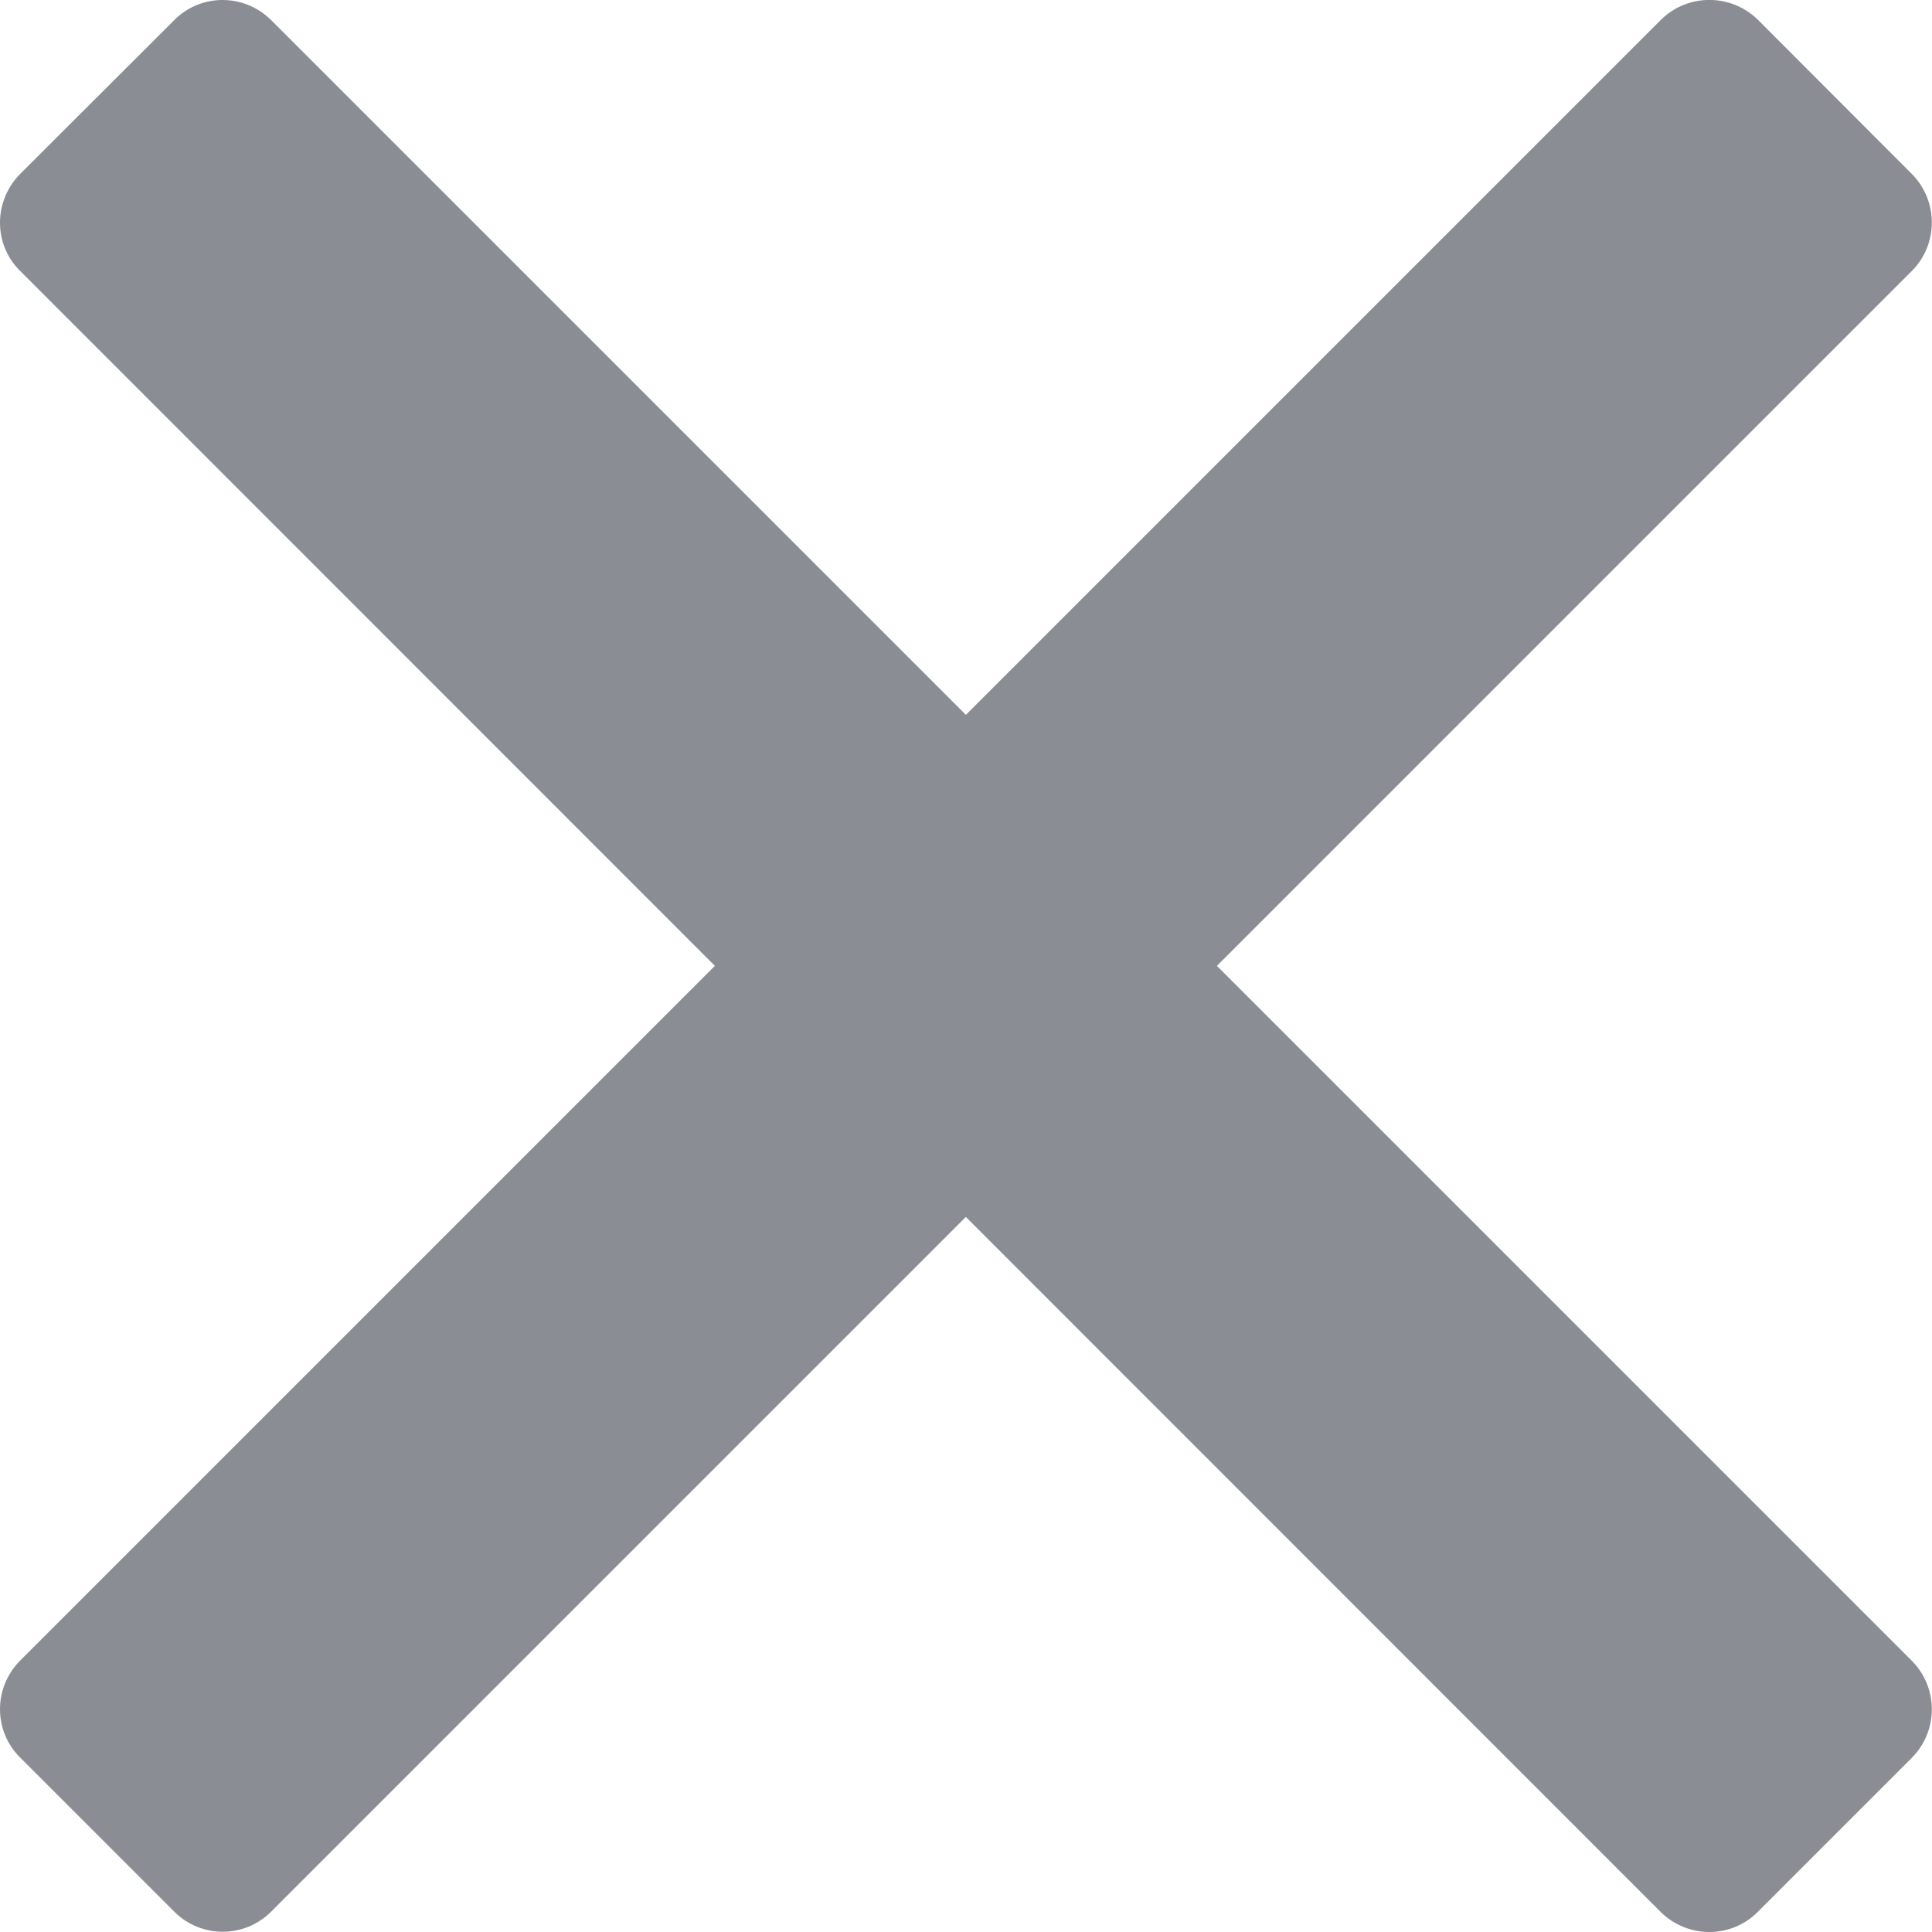 <?xml version="1.0" encoding="utf-8"?>
<!-- Generator: Adobe Illustrator 16.0.0, SVG Export Plug-In . SVG Version: 6.00 Build 0)  -->
<!DOCTYPE svg PUBLIC "-//W3C//DTD SVG 1.1//EN" "http://www.w3.org/Graphics/SVG/1.1/DTD/svg11.dtd">
<svg version="1.1" xmlns="http://www.w3.org/2000/svg" xmlns:xlink="http://www.w3.org/1999/xlink" x="0px" y="0px"
	 width="7.873px" height="7.872px" viewBox="0 0 7.873 7.872" enable-background="new 0 0 7.873 7.872" xml:space="preserve">
<g>
	<path fill="#8a8d93" d="M7.792,0.71c0.107,0.109,0.107,0.285,0,0.393L1.104,7.791c-0.109,0.108-0.284,0.108-0.393,0l-0.63-0.63
		c-0.108-0.108-0.108-0.283,0-0.393l6.688-6.688c0.109-0.107,0.284-0.107,0.394,0L7.792,0.71z"/>
	<path fill="#8a8d93" d="M0.711,0.081c0.108-0.108,0.283-0.108,0.393,0l6.688,6.688c0.107,0.109,0.107,0.284,0,0.393l-0.63,0.63
		c-0.108,0.108-0.284,0.108-0.394,0L0.081,1.103c-0.108-0.107-0.108-0.283,0-0.393L0.711,0.081z"/>
</g>
</svg>
